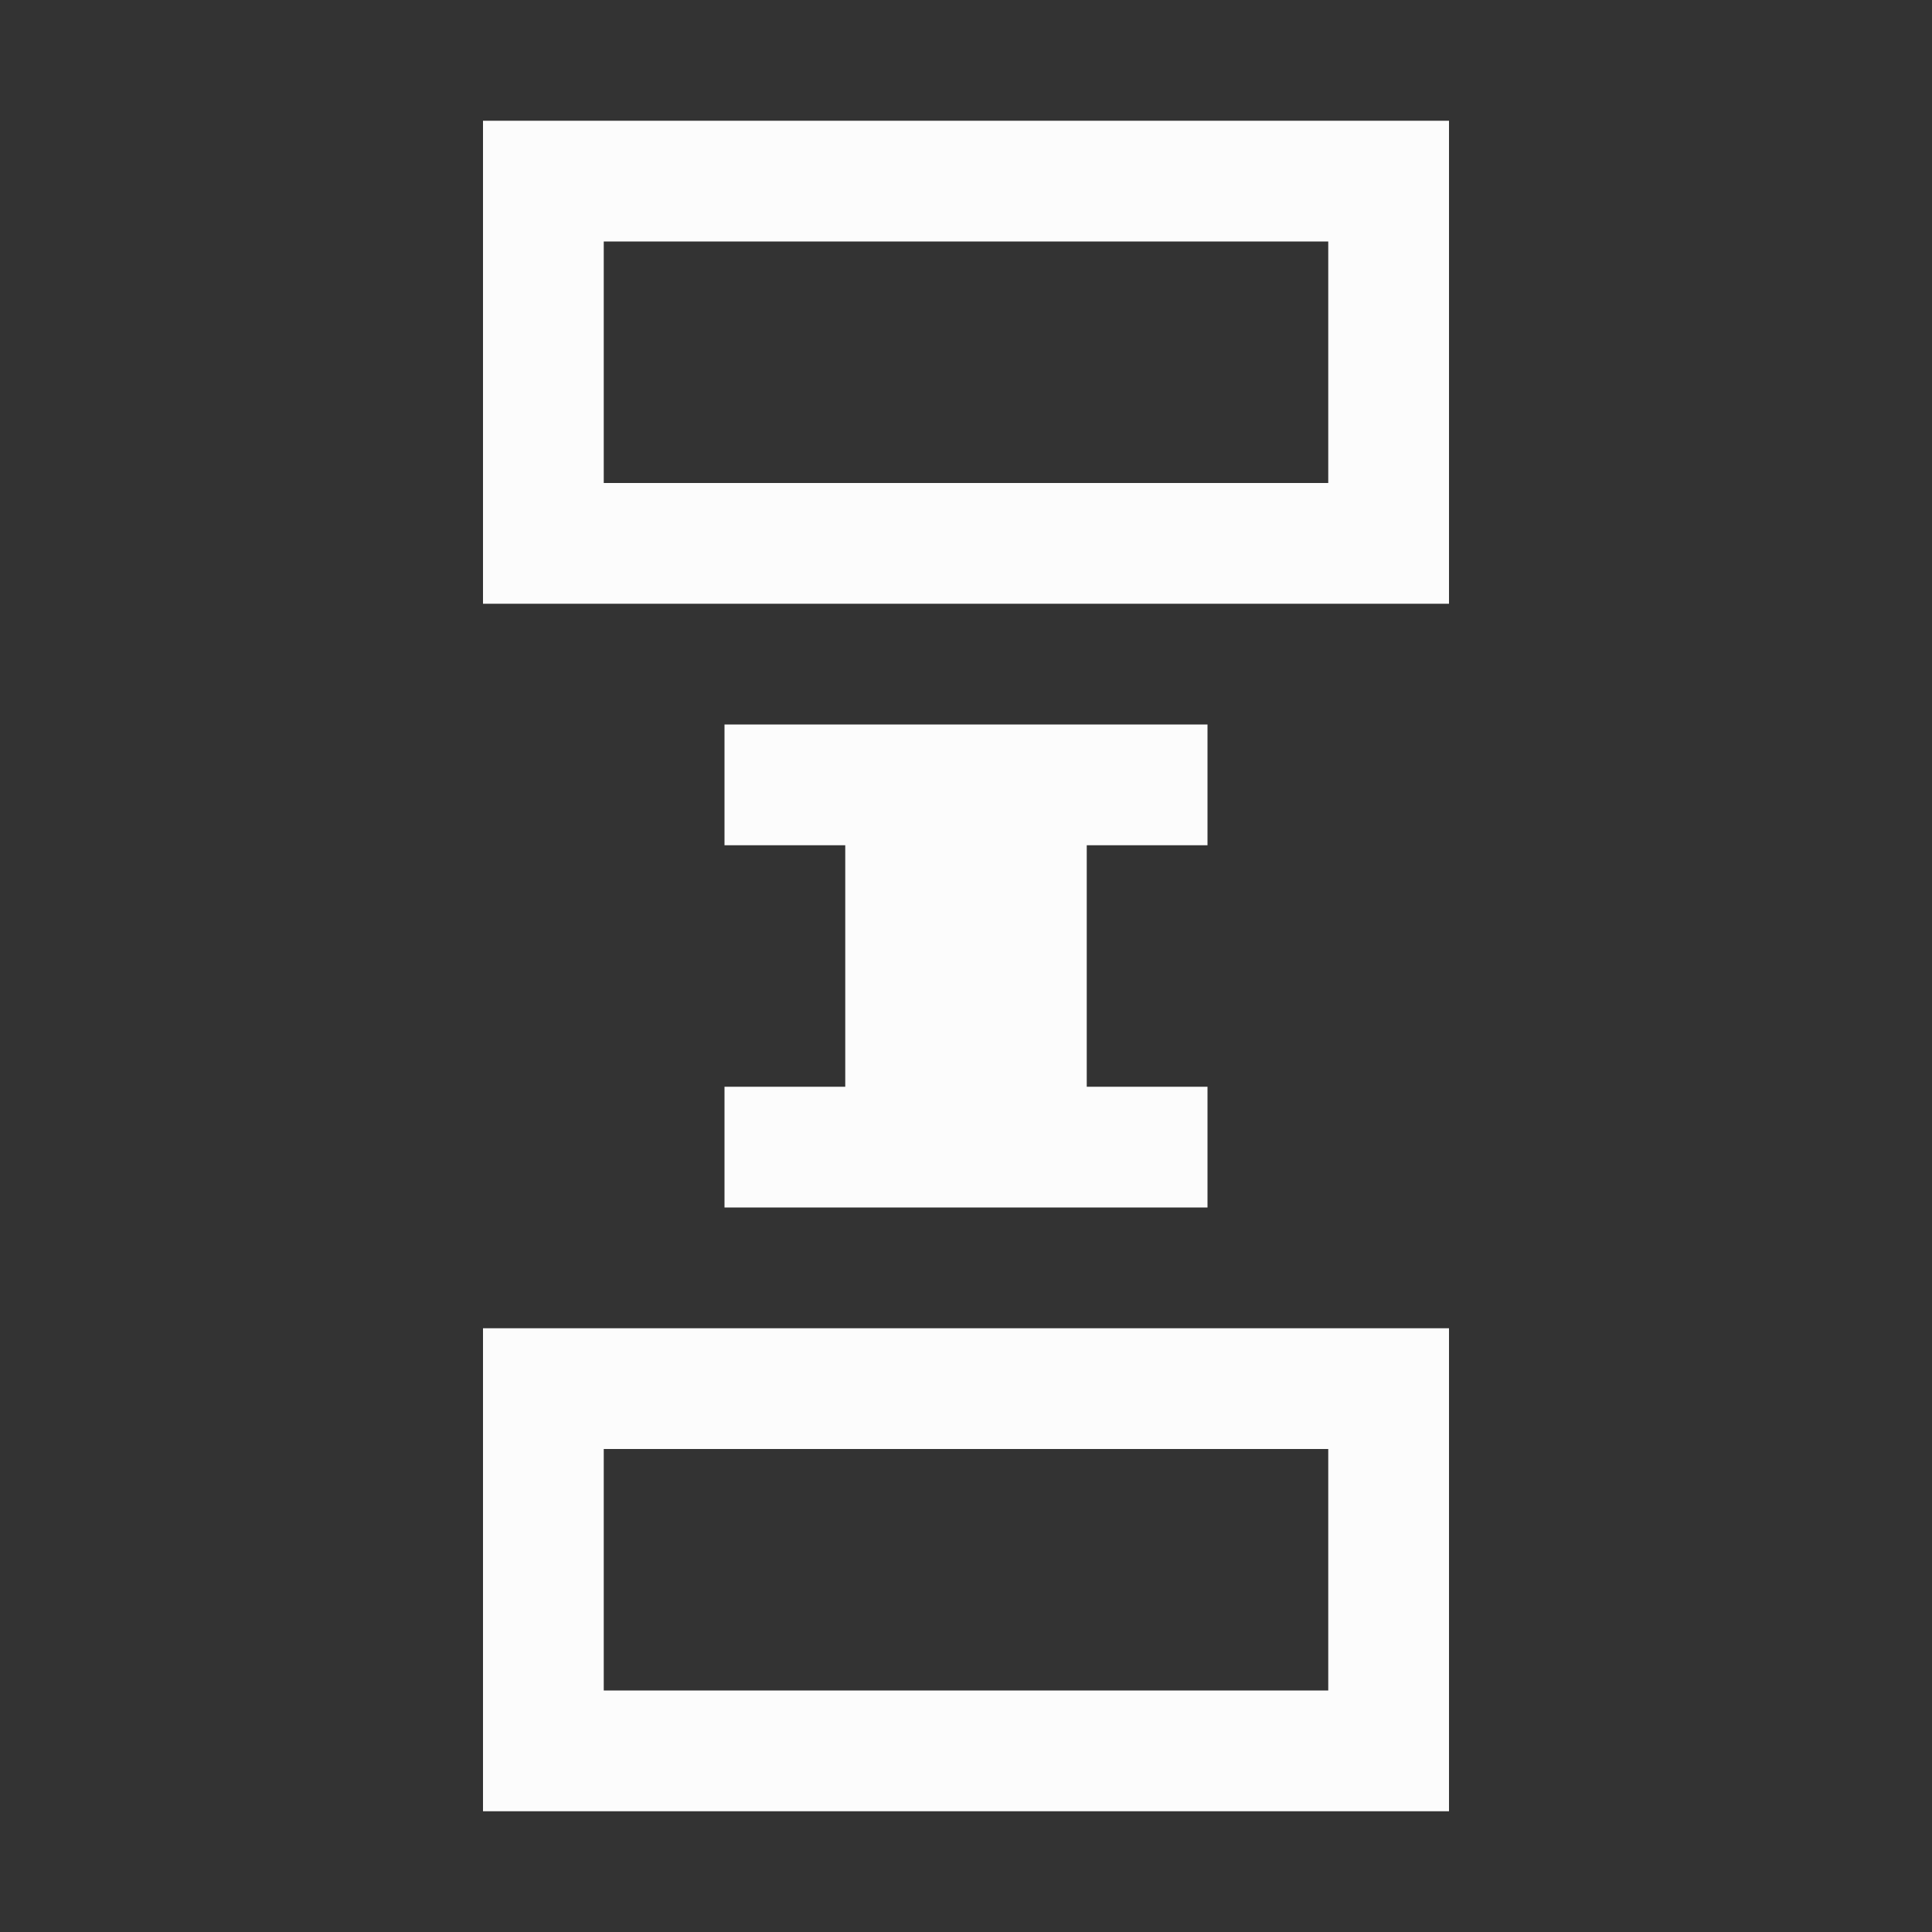 <?xml version='1.0' encoding='ASCII'?>
<svg xmlns="http://www.w3.org/2000/svg" viewBox="0 0 16 16">
<rect x="0" y="0" width="16" height="16" fill="#333333" stroke="none"/>
<defs><style id="current-color-scheme" type="text/css">.ColorScheme-Text{color:#fcfcfc; fill:currentColor;}</style></defs><path d="M4 1v4h8V1zm1 1h6v2H5zm1 4v1h1v2H6v1h4V9H9V7h1V6zm-2 5v4h8v-4zm1 1h6v2H5z" class="ColorScheme-Text" style="fill-opacity:1;stroke:none;fill:currentColor" fill="currentColor"/>
</svg>
